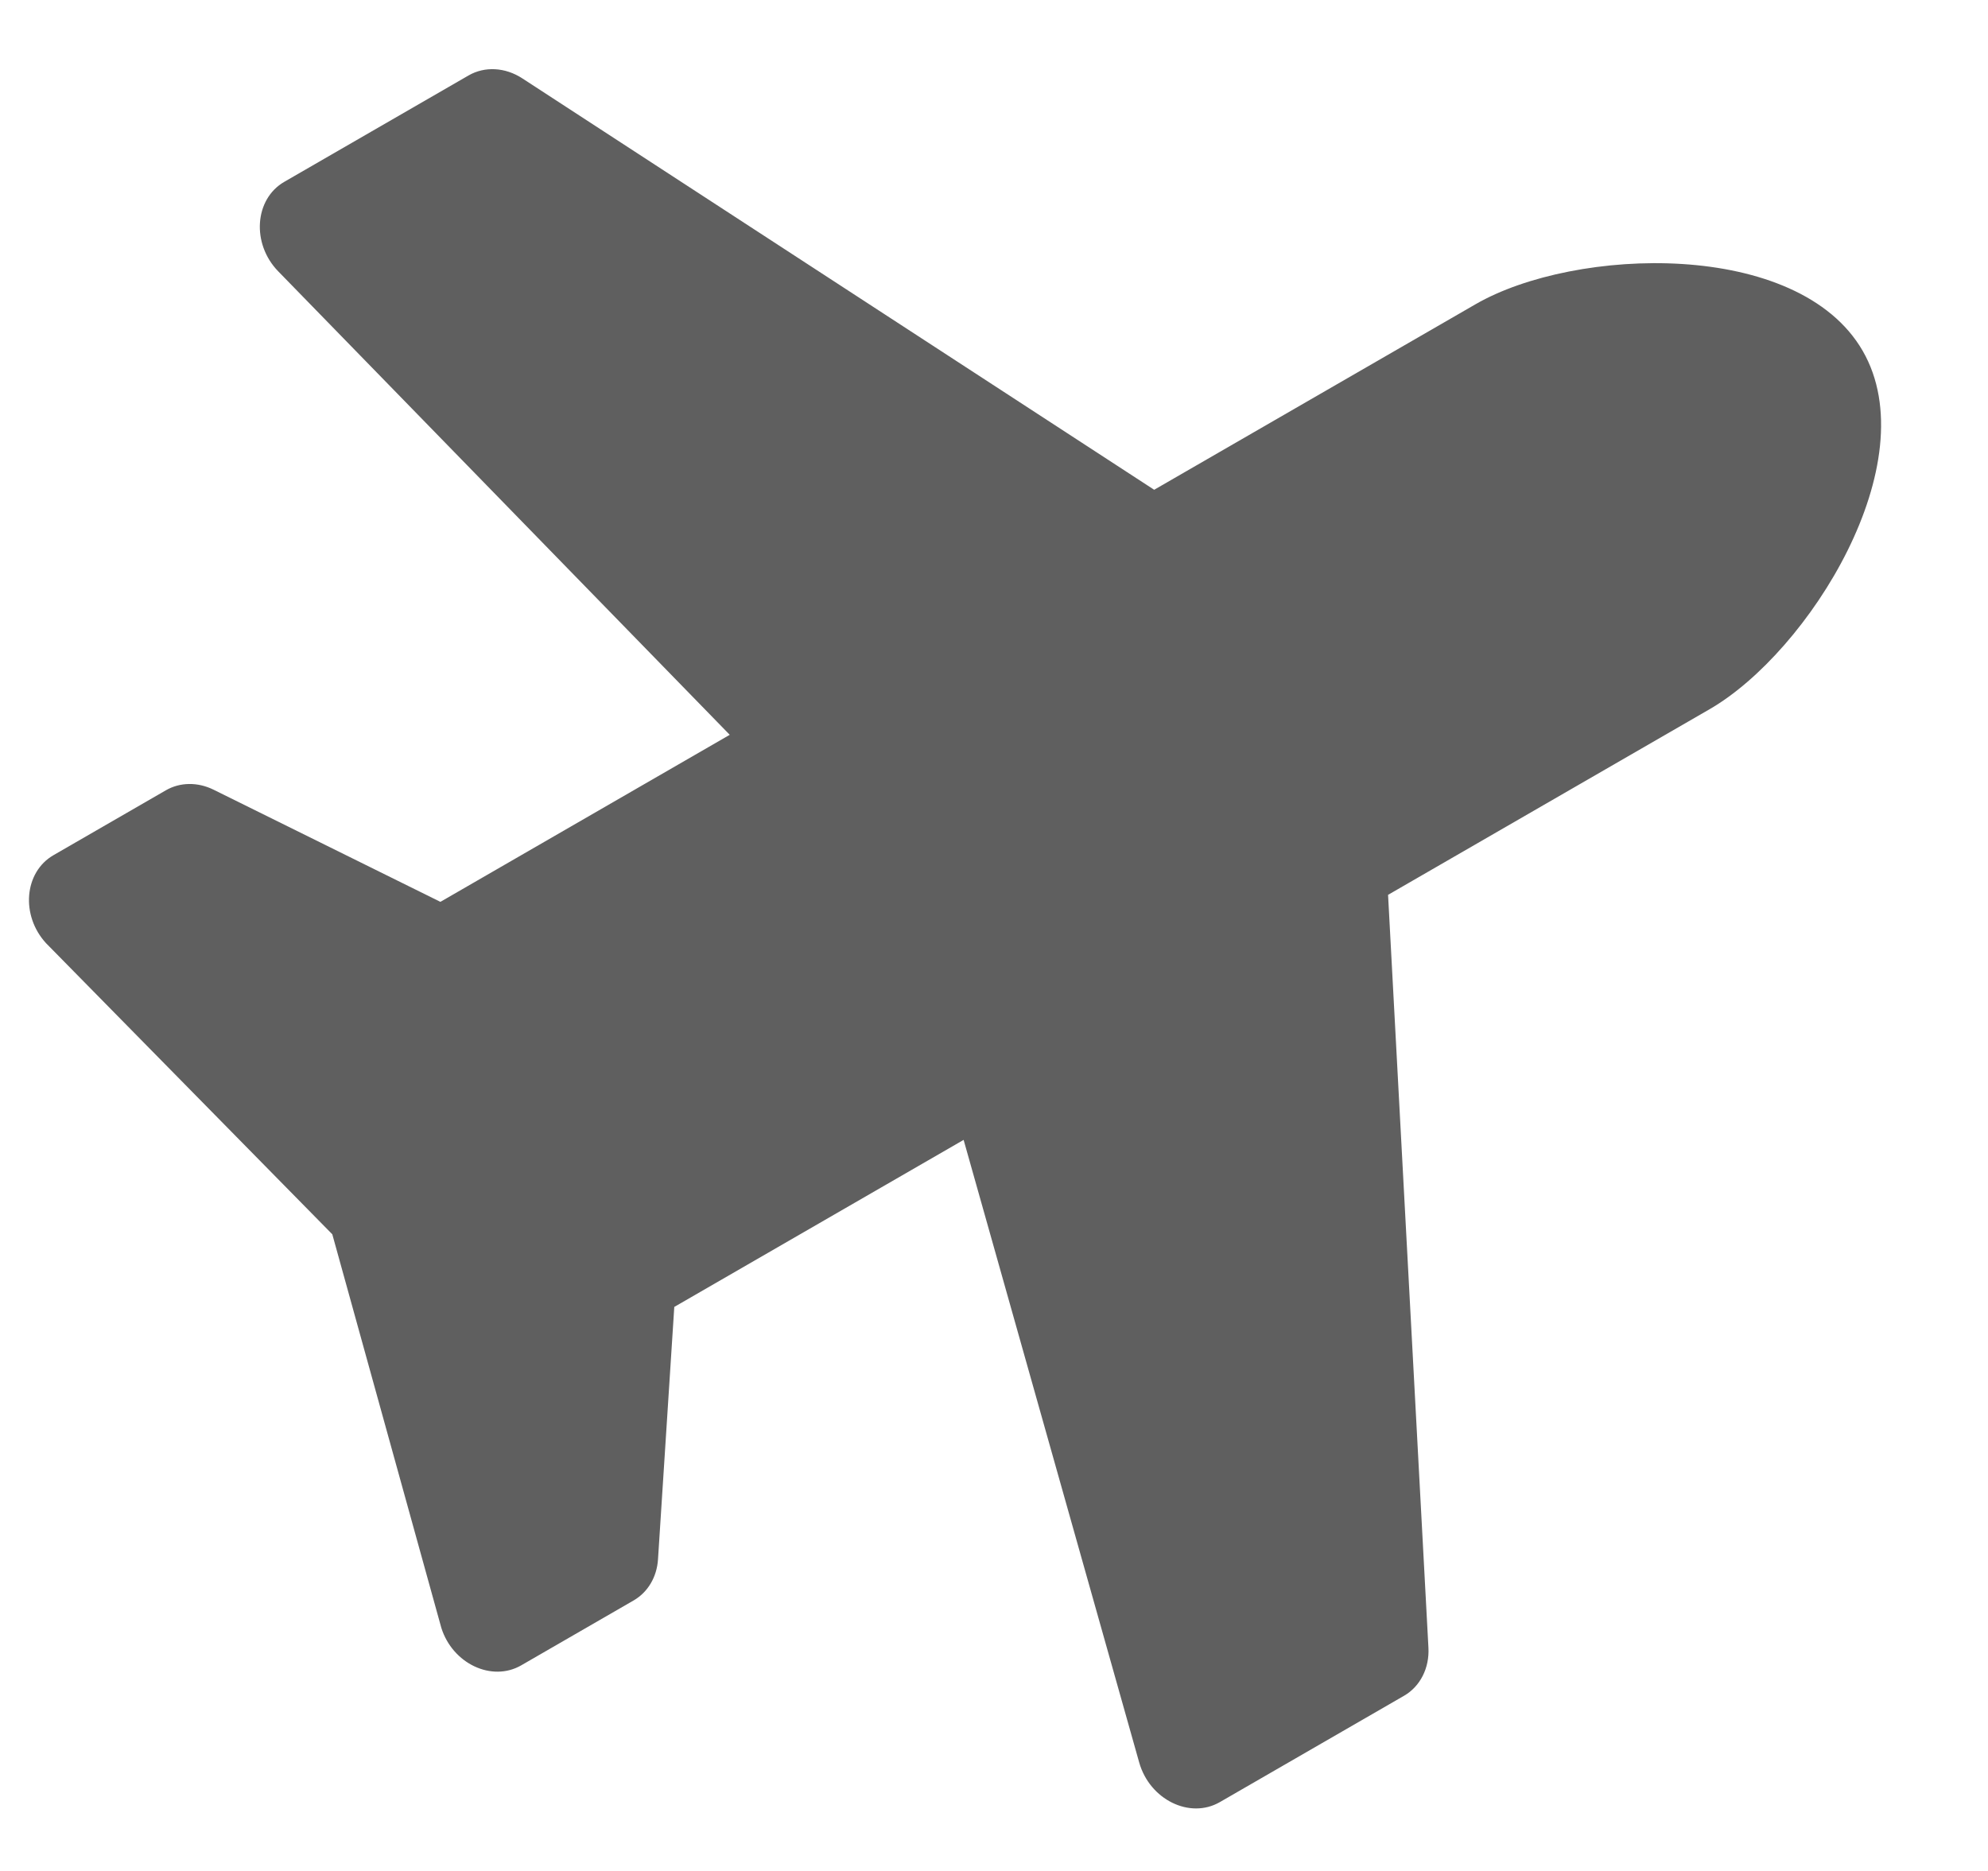 <?xml version="1.0" encoding="UTF-8"?>
<svg width="17px" height="16px" viewBox="0 0 17 16" version="1.1" xmlns="http://www.w3.org/2000/svg" xmlns:xlink="http://www.w3.org/1999/xlink">
    <!-- Generator: Sketch 61.2 (89653) - https://sketch.com -->
    <title>Path</title>
    <desc>Created with Sketch.</desc>
    <g id="Page-1" stroke="none" stroke-width="1" fill="none" fill-rule="evenodd">
        <g id="index-search" transform="translate(-31, -89)" fill="#5F5F5F" fill-rule="nonzero">
            <g id="plane" transform="translate(0, 64)">
                <path d="M45.333,30 L42.159,30 L39.239,24.252 C39.16,24.096 39.013,24 38.853,24 L37.034,24 C36.738,24 36.525,24.318 36.606,24.637 L37.968,30 L35.111,30 L33.911,28.2 C33.827,28.074 33.695,28 33.555,28 L32.445,28 C32.155,28 31.943,28.306 32.014,28.621 L32.889,32 L32.014,35.379 C31.943,35.694 32.155,36 32.445,36 L33.555,36 C33.695,36 33.827,35.926 33.911,35.8 L35.111,34 L37.968,34 L36.606,39.362 C36.525,39.682 36.738,40 37.034,40 L38.853,40 C39.012,40 39.16,39.904 39.239,39.748 L42.159,34 L45.333,34 C46.315,34 48,33.105 48,32 C48,30.895 46.315,30 45.333,30 Z" id="Path" transform="translate(40, 32) rotate(-30) translate(-40, -32) "></path>
            </g>
        </g>
    </g>
</svg>